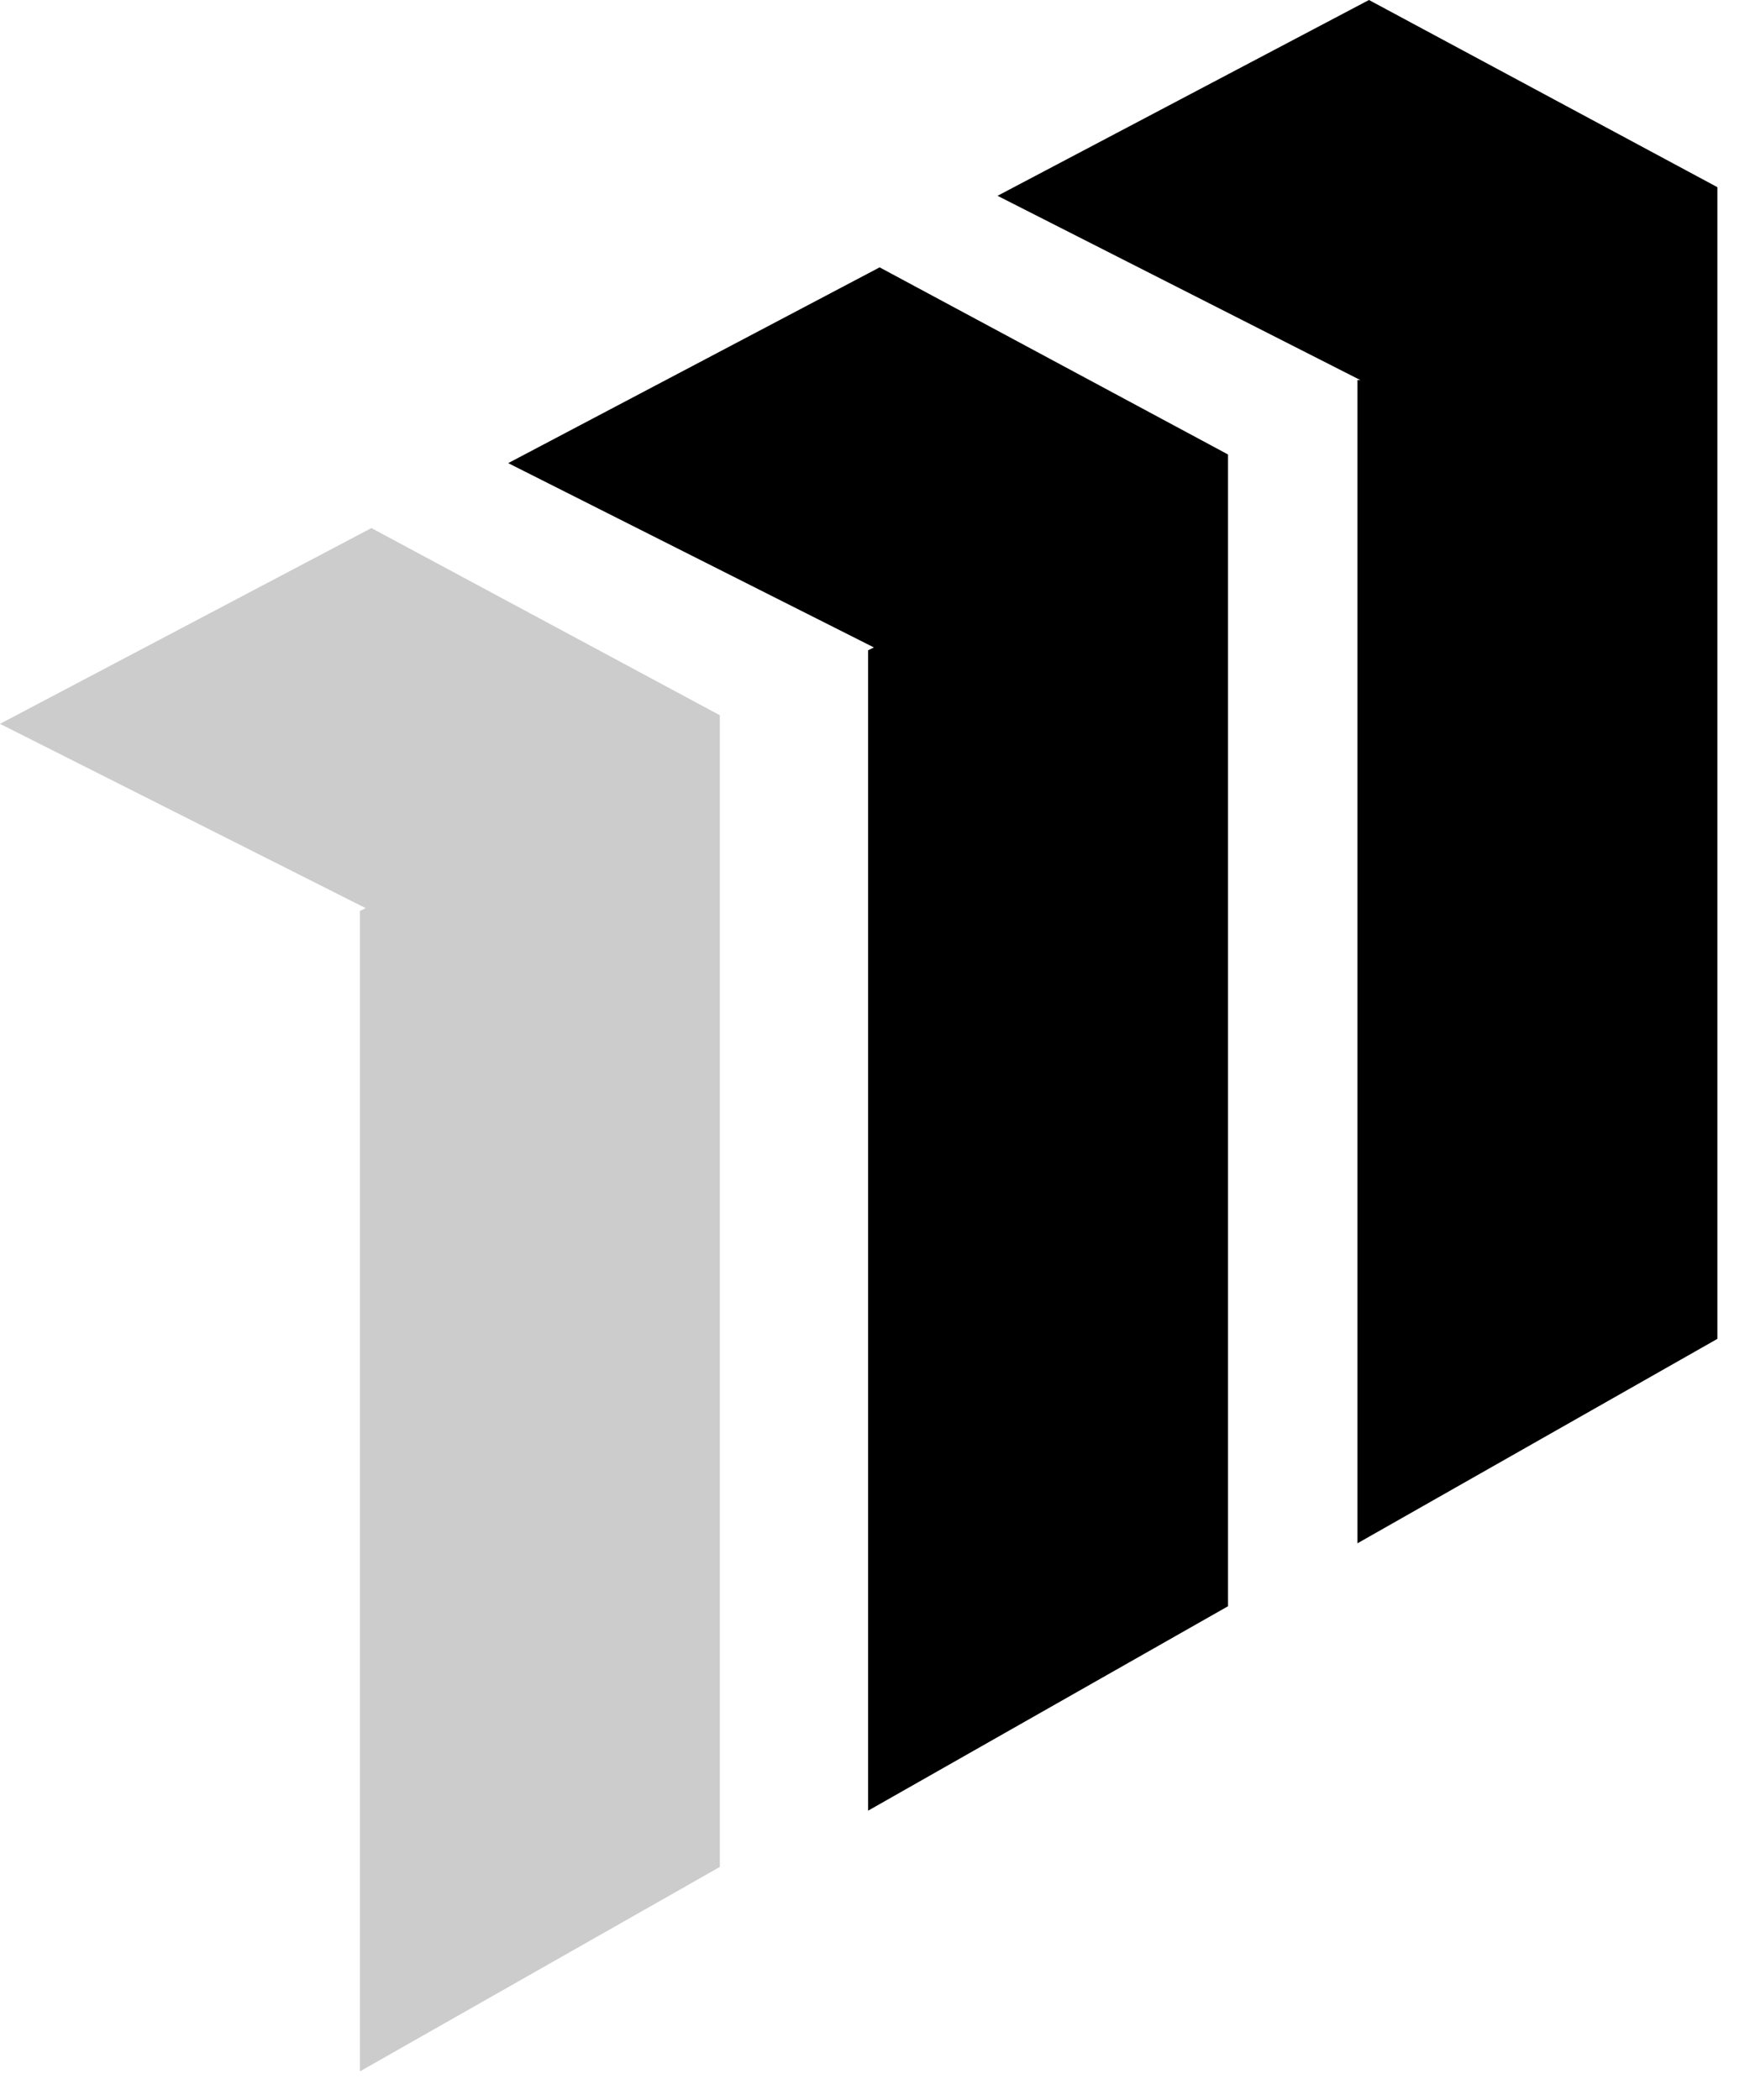 <svg width="45" height="54" viewBox="0 0 45 54" fill="none" xmlns="http://www.w3.org/2000/svg">
<path d="M9.551 13.579L0 18.613L9.403 23.352L9.255 23.426V53.264L18.51 48.007V18.392L9.551 13.579Z" fill="black" fill-opacity="0.2"/>
<path d="M22.619 6.875L13.068 11.909L22.471 16.648L22.323 16.722V46.56L31.578 41.303V11.687L22.619 6.875Z" fill="black"/>
<path d="M35.202 0L25.651 5.035L34.98 9.773H34.906V39.685L44.161 34.428V4.813L35.202 0Z" fill="black"/>
</svg>
